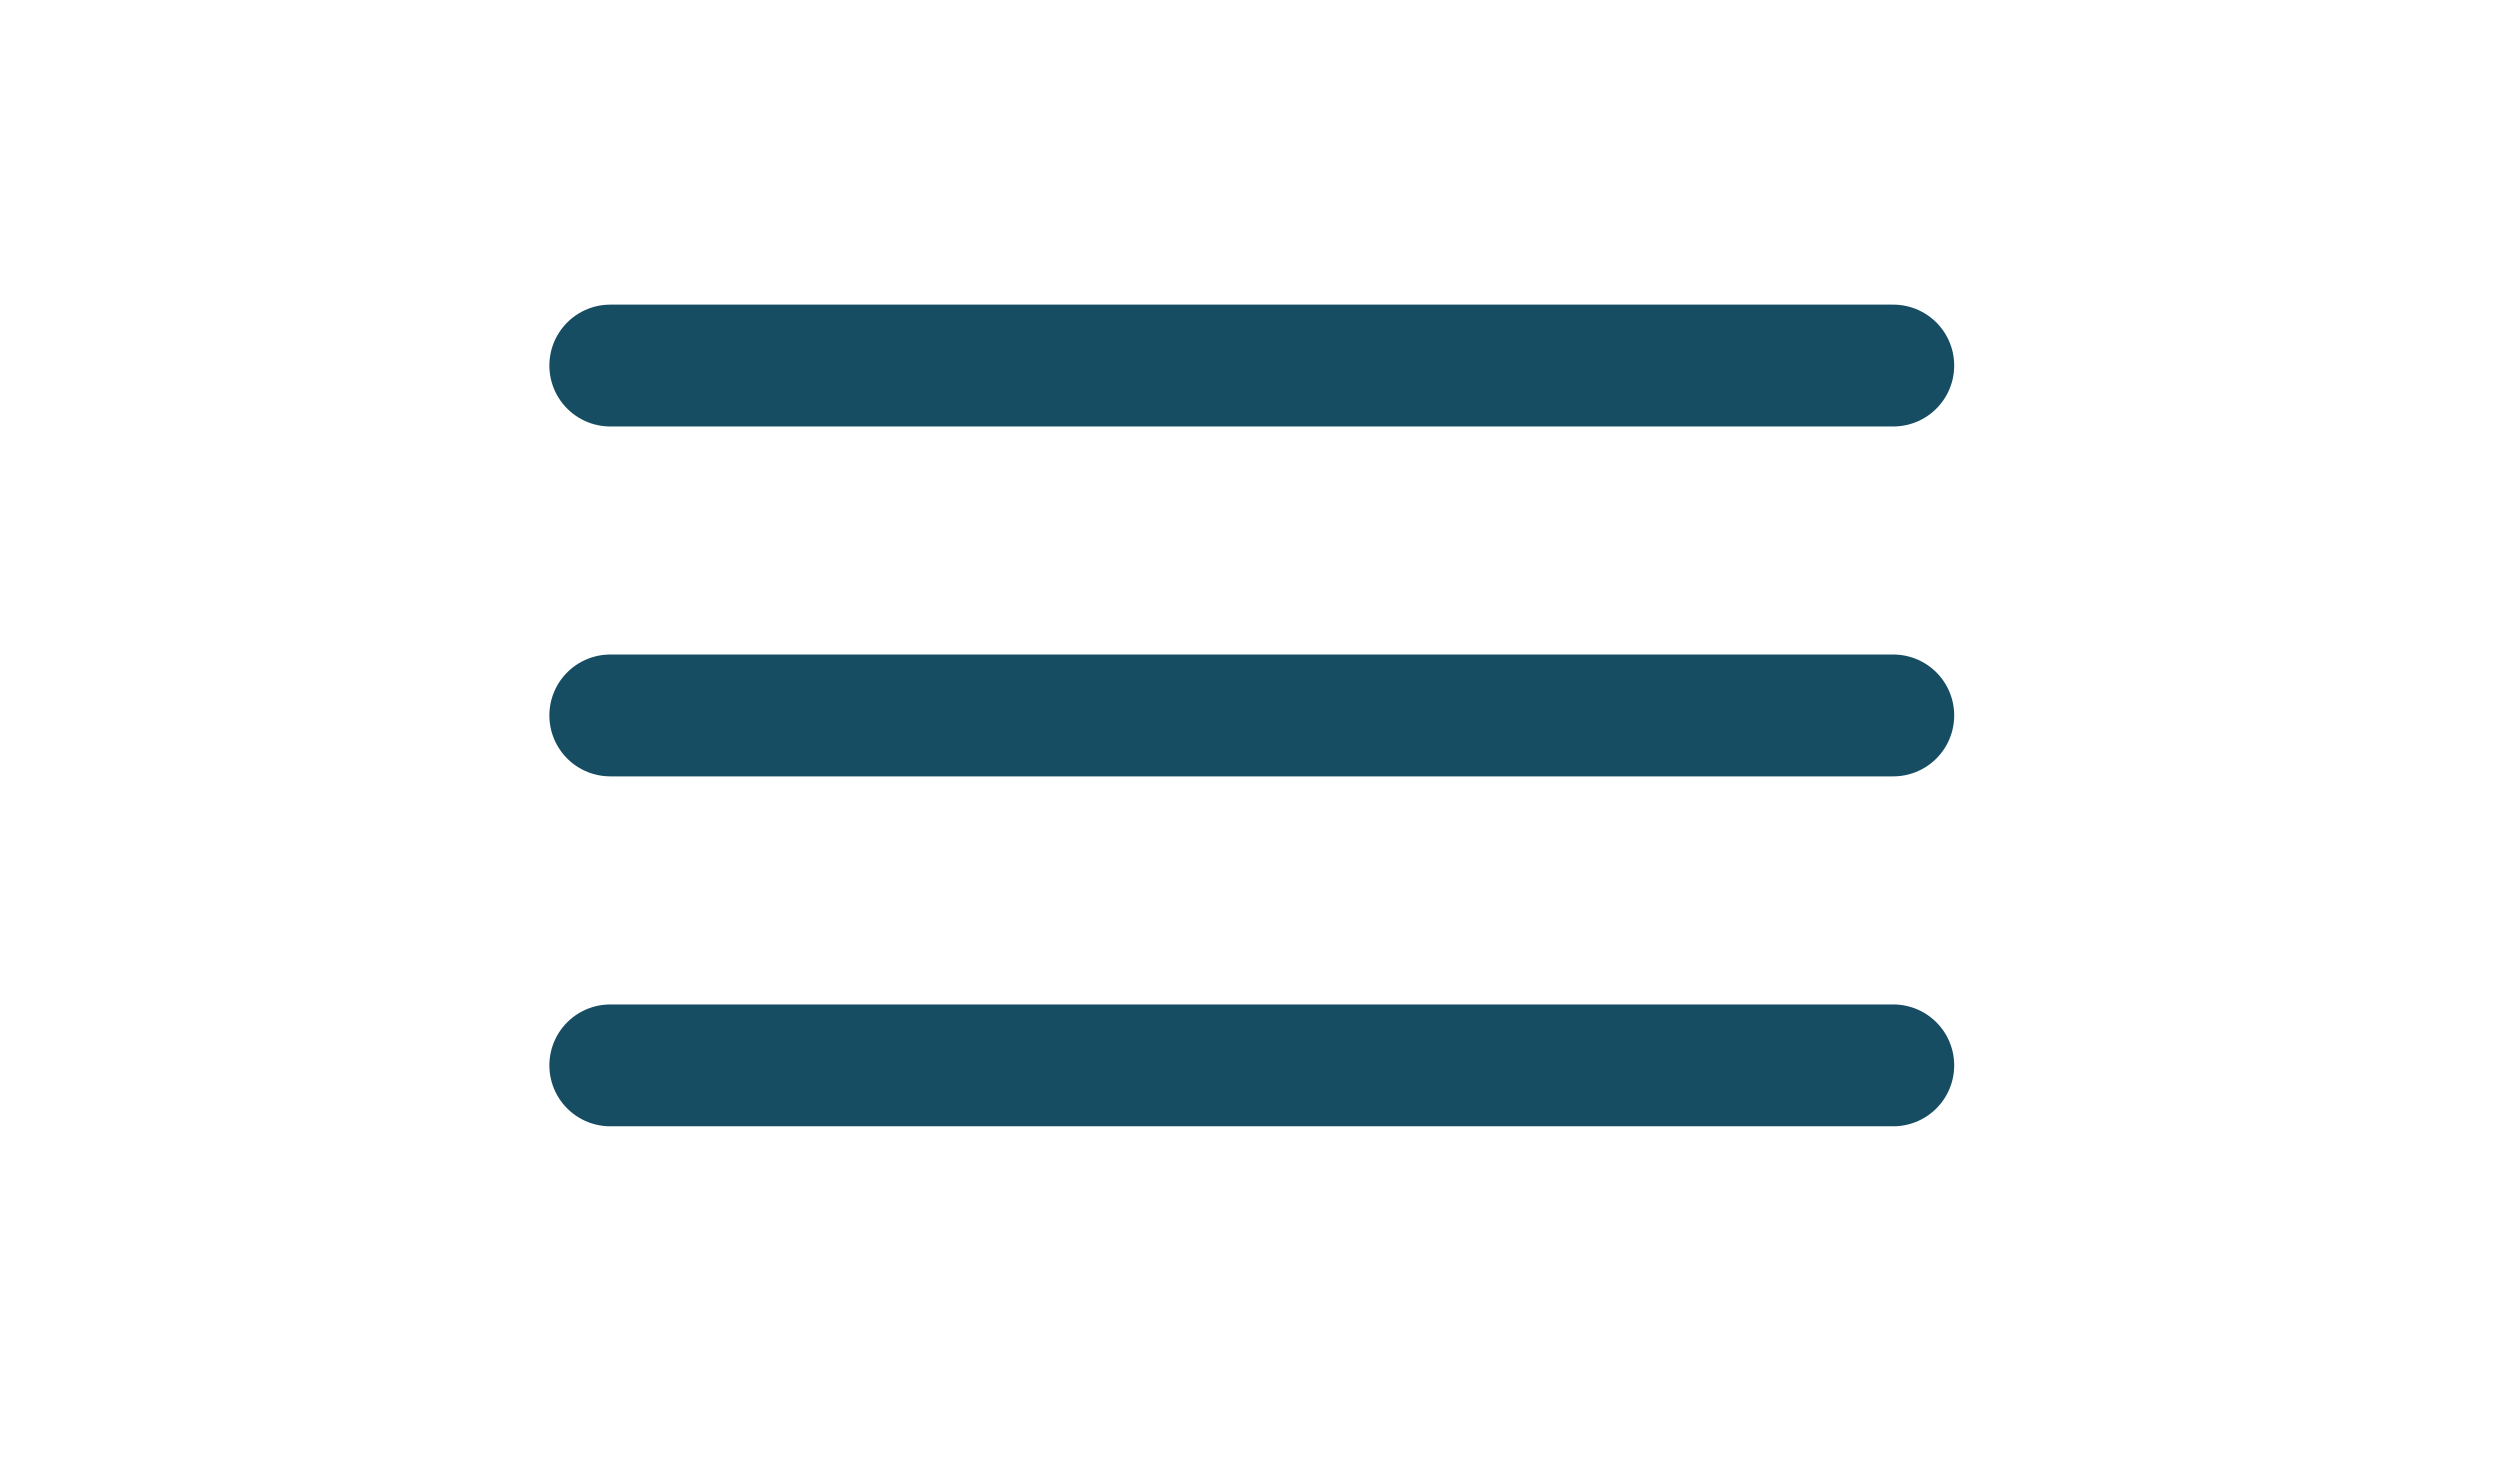 <svg xmlns="http://www.w3.org/2000/svg" width="46.117" height="26.973" viewBox="-1 -10 48 48"><path d="M2 2h42.117M2 13.486h42.117M2 24.973h42.117" fill="none" stroke="#164d63" stroke-linecap="round" stroke-miterlimit="10" stroke-width="4"/></svg>
